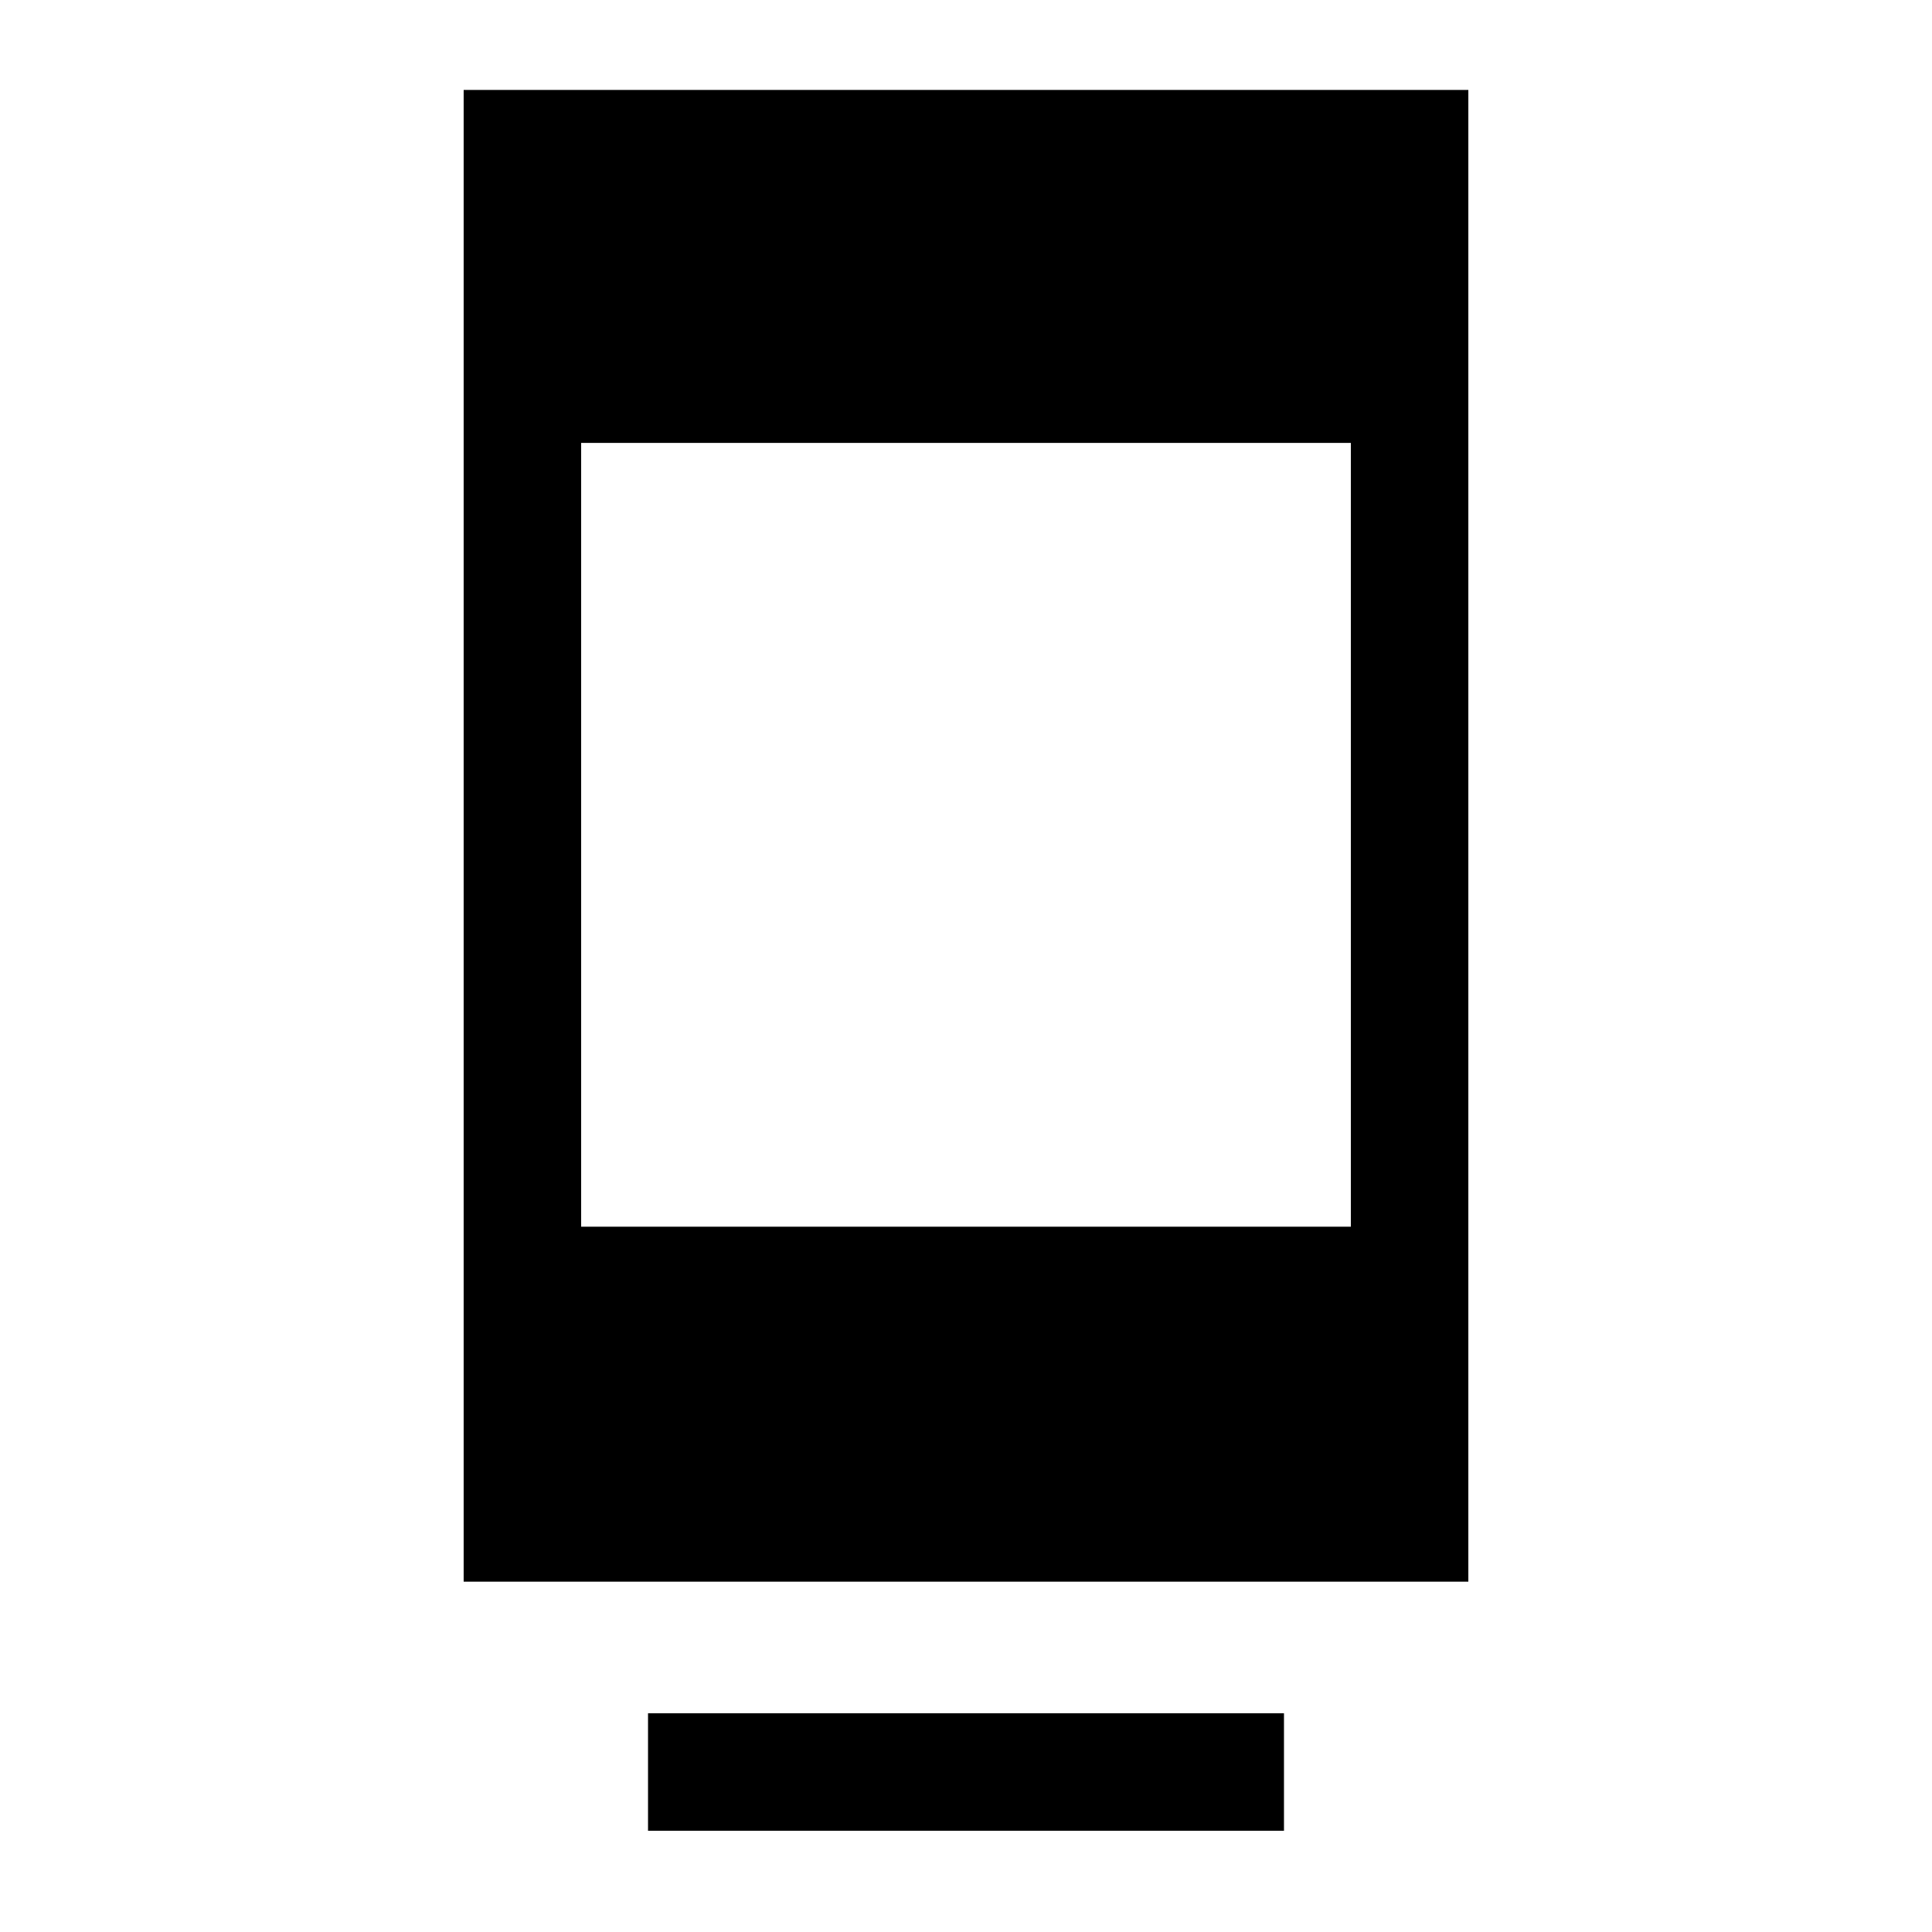 <svg xmlns="http://www.w3.org/2000/svg" height="48" viewBox="0 -960 960 960" width="48"><path d="M322-50.31v-58.38h316v58.38H322Zm-91.61-123.77v-741.23h499.22v741.23H230.39Zm58.38-176.38h382.46v-389.46H288.77v389.46Z"/></svg>